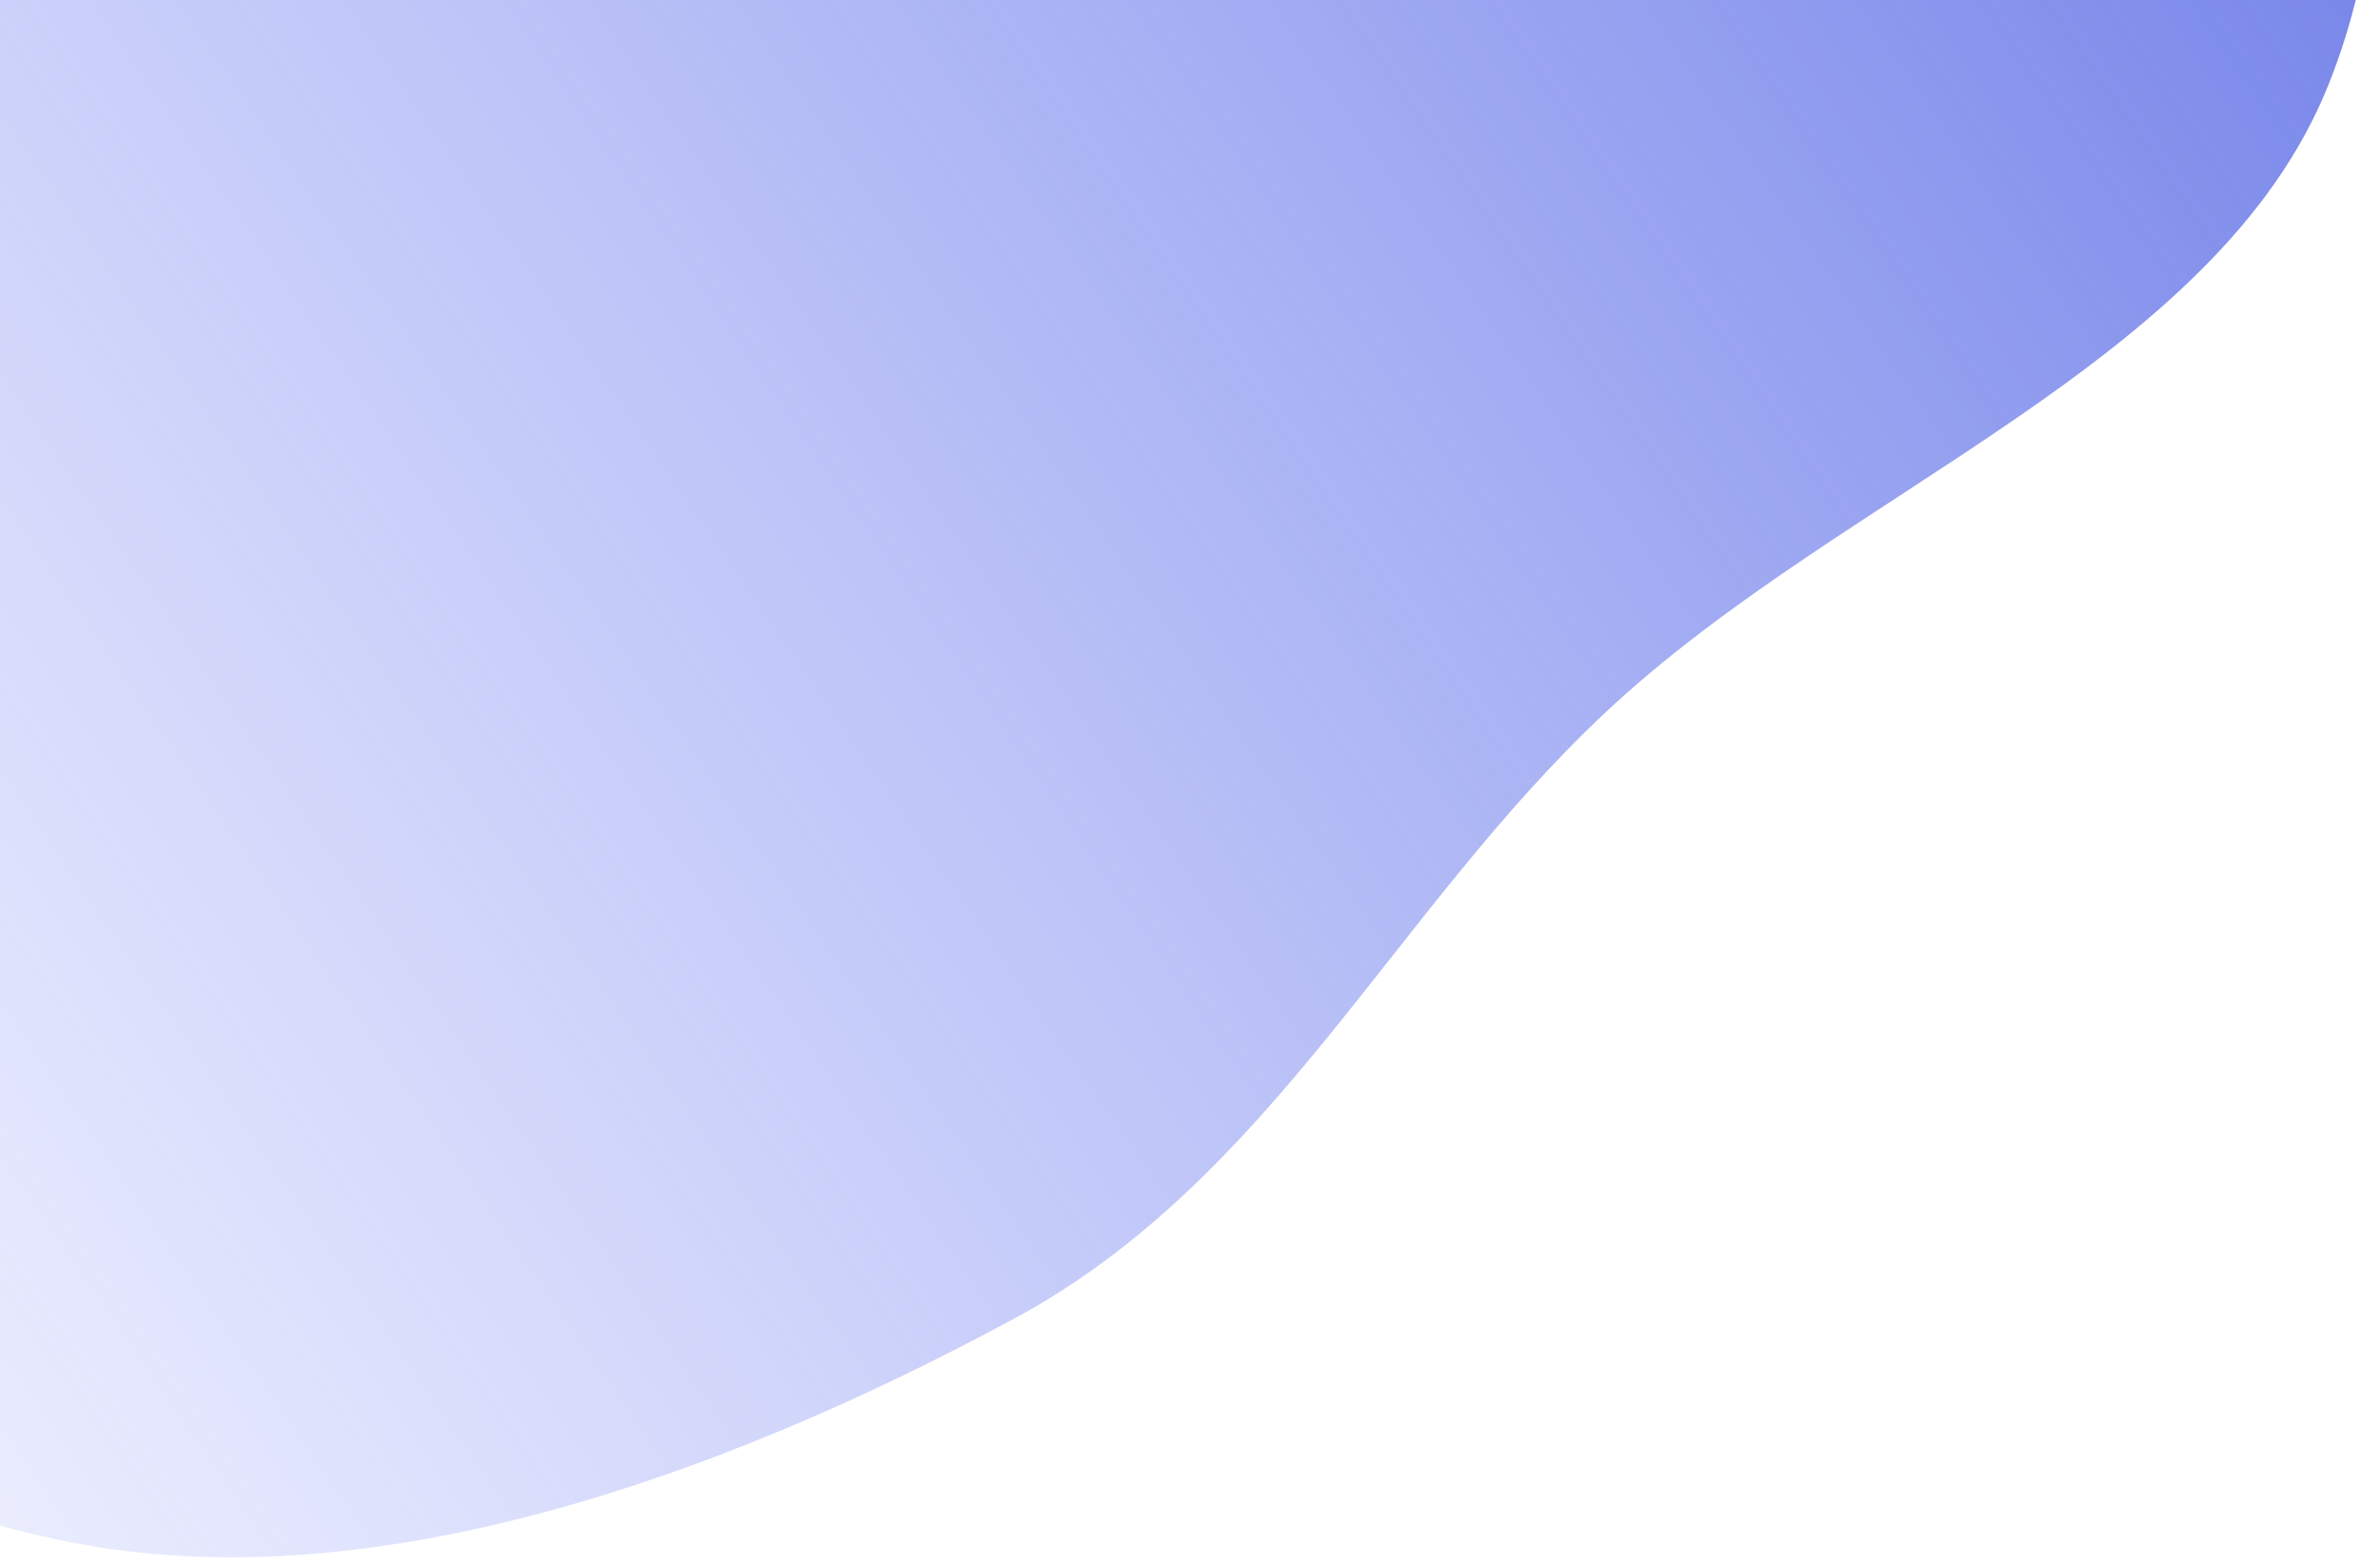 <svg width="269" height="177" viewBox="0 0 269 177" fill="none" xmlns="http://www.w3.org/2000/svg">
<path fill-rule="evenodd" clip-rule="evenodd" d="M-64.045 113.466C-71.191 83.92 -35.38 52.378 -29.446 20.238C-23.57 -11.596 -52.379 -42.854 -29.996 -70.969C-7.926 -98.692 35.717 -92.798 69.772 -104.392C105.048 -116.402 139.087 -144.389 172.902 -140.049C207.988 -135.547 229.835 -108.578 246.023 -81.773C262.021 -55.282 276.317 -23.435 263.21 9.49C250.613 41.134 208.287 55.326 181.388 80.589C157.449 103.073 143.78 133.307 114.617 149.048C80.686 167.364 41.405 180.974 7.812 174.284C-26.691 167.413 -56.468 144.795 -64.045 113.466Z" fill="url(#paint0_linear_599_10637)"/>
<defs>
<linearGradient id="paint0_linear_599_10637" x1="283.729" y1="-104.566" x2="-100.566" y2="159.499" gradientUnits="userSpaceOnUse">
<stop stop-color="#919DF4"/>
<stop offset="0" stop-color="#5A6BE1"/>
<stop offset="1" stop-color="#8492FB" stop-opacity="0"/>
</linearGradient>
</defs>
</svg>
